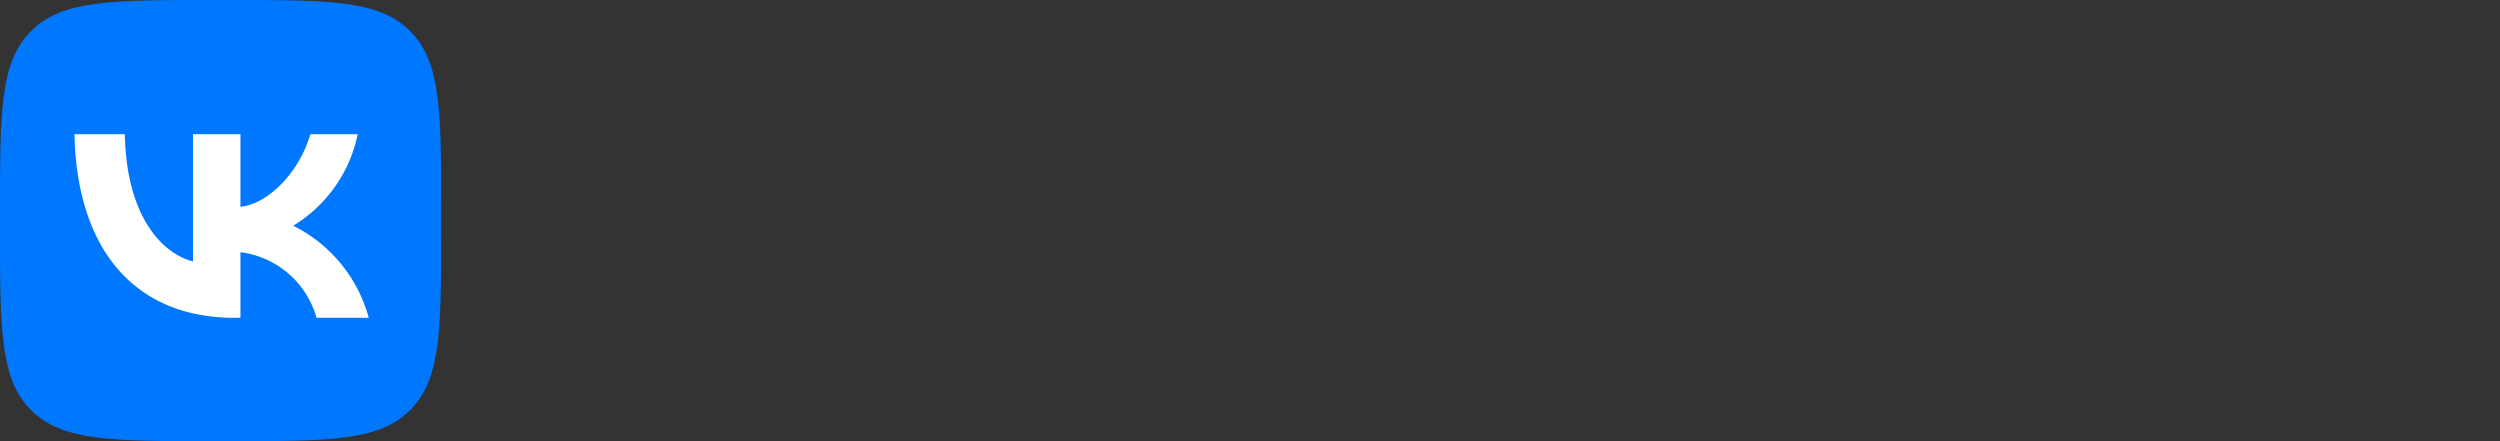<svg xmlns="http://www.w3.org/2000/svg" width="136" height="24" viewBox="0 0 136 24" fill="none" >
<rect x="0" y="0" width="136" height="24" fill="#333333" stroke="none"/>
<path d="M0 11.52c0-5.43 0-8.15 1.69-9.83C3.37 0 6.09 0 11.52 0h.96c5.43 0 8.15 0 9.83 1.69C24 3.37 24 6.09 24 11.52v.96c0 5.43 0 8.15-1.69 9.83C20.63 24 17.91 24 12.48 24h-.96c-5.43 0-8.15 0-9.83-1.69C0 20.63 0 17.91 0 12.48v-.96z" fill="#07F"></path>
<path d="M12.77 17.29c-5.47 0-8.59-3.75-8.72-9.99h2.74c.09 4.58 2.11 6.52 3.71 6.92V7.3h2.58v3.95c1.58-.17 3.24-1.97 3.8-3.95h2.58a7.62 7.62 0 01-3.51 4.98 7.9 7.9 0 014.11 5.01h-2.84a4.94 4.94 0 00-4.14-3.57v3.57h-.31z" fill="#fff"></path>
</svg>